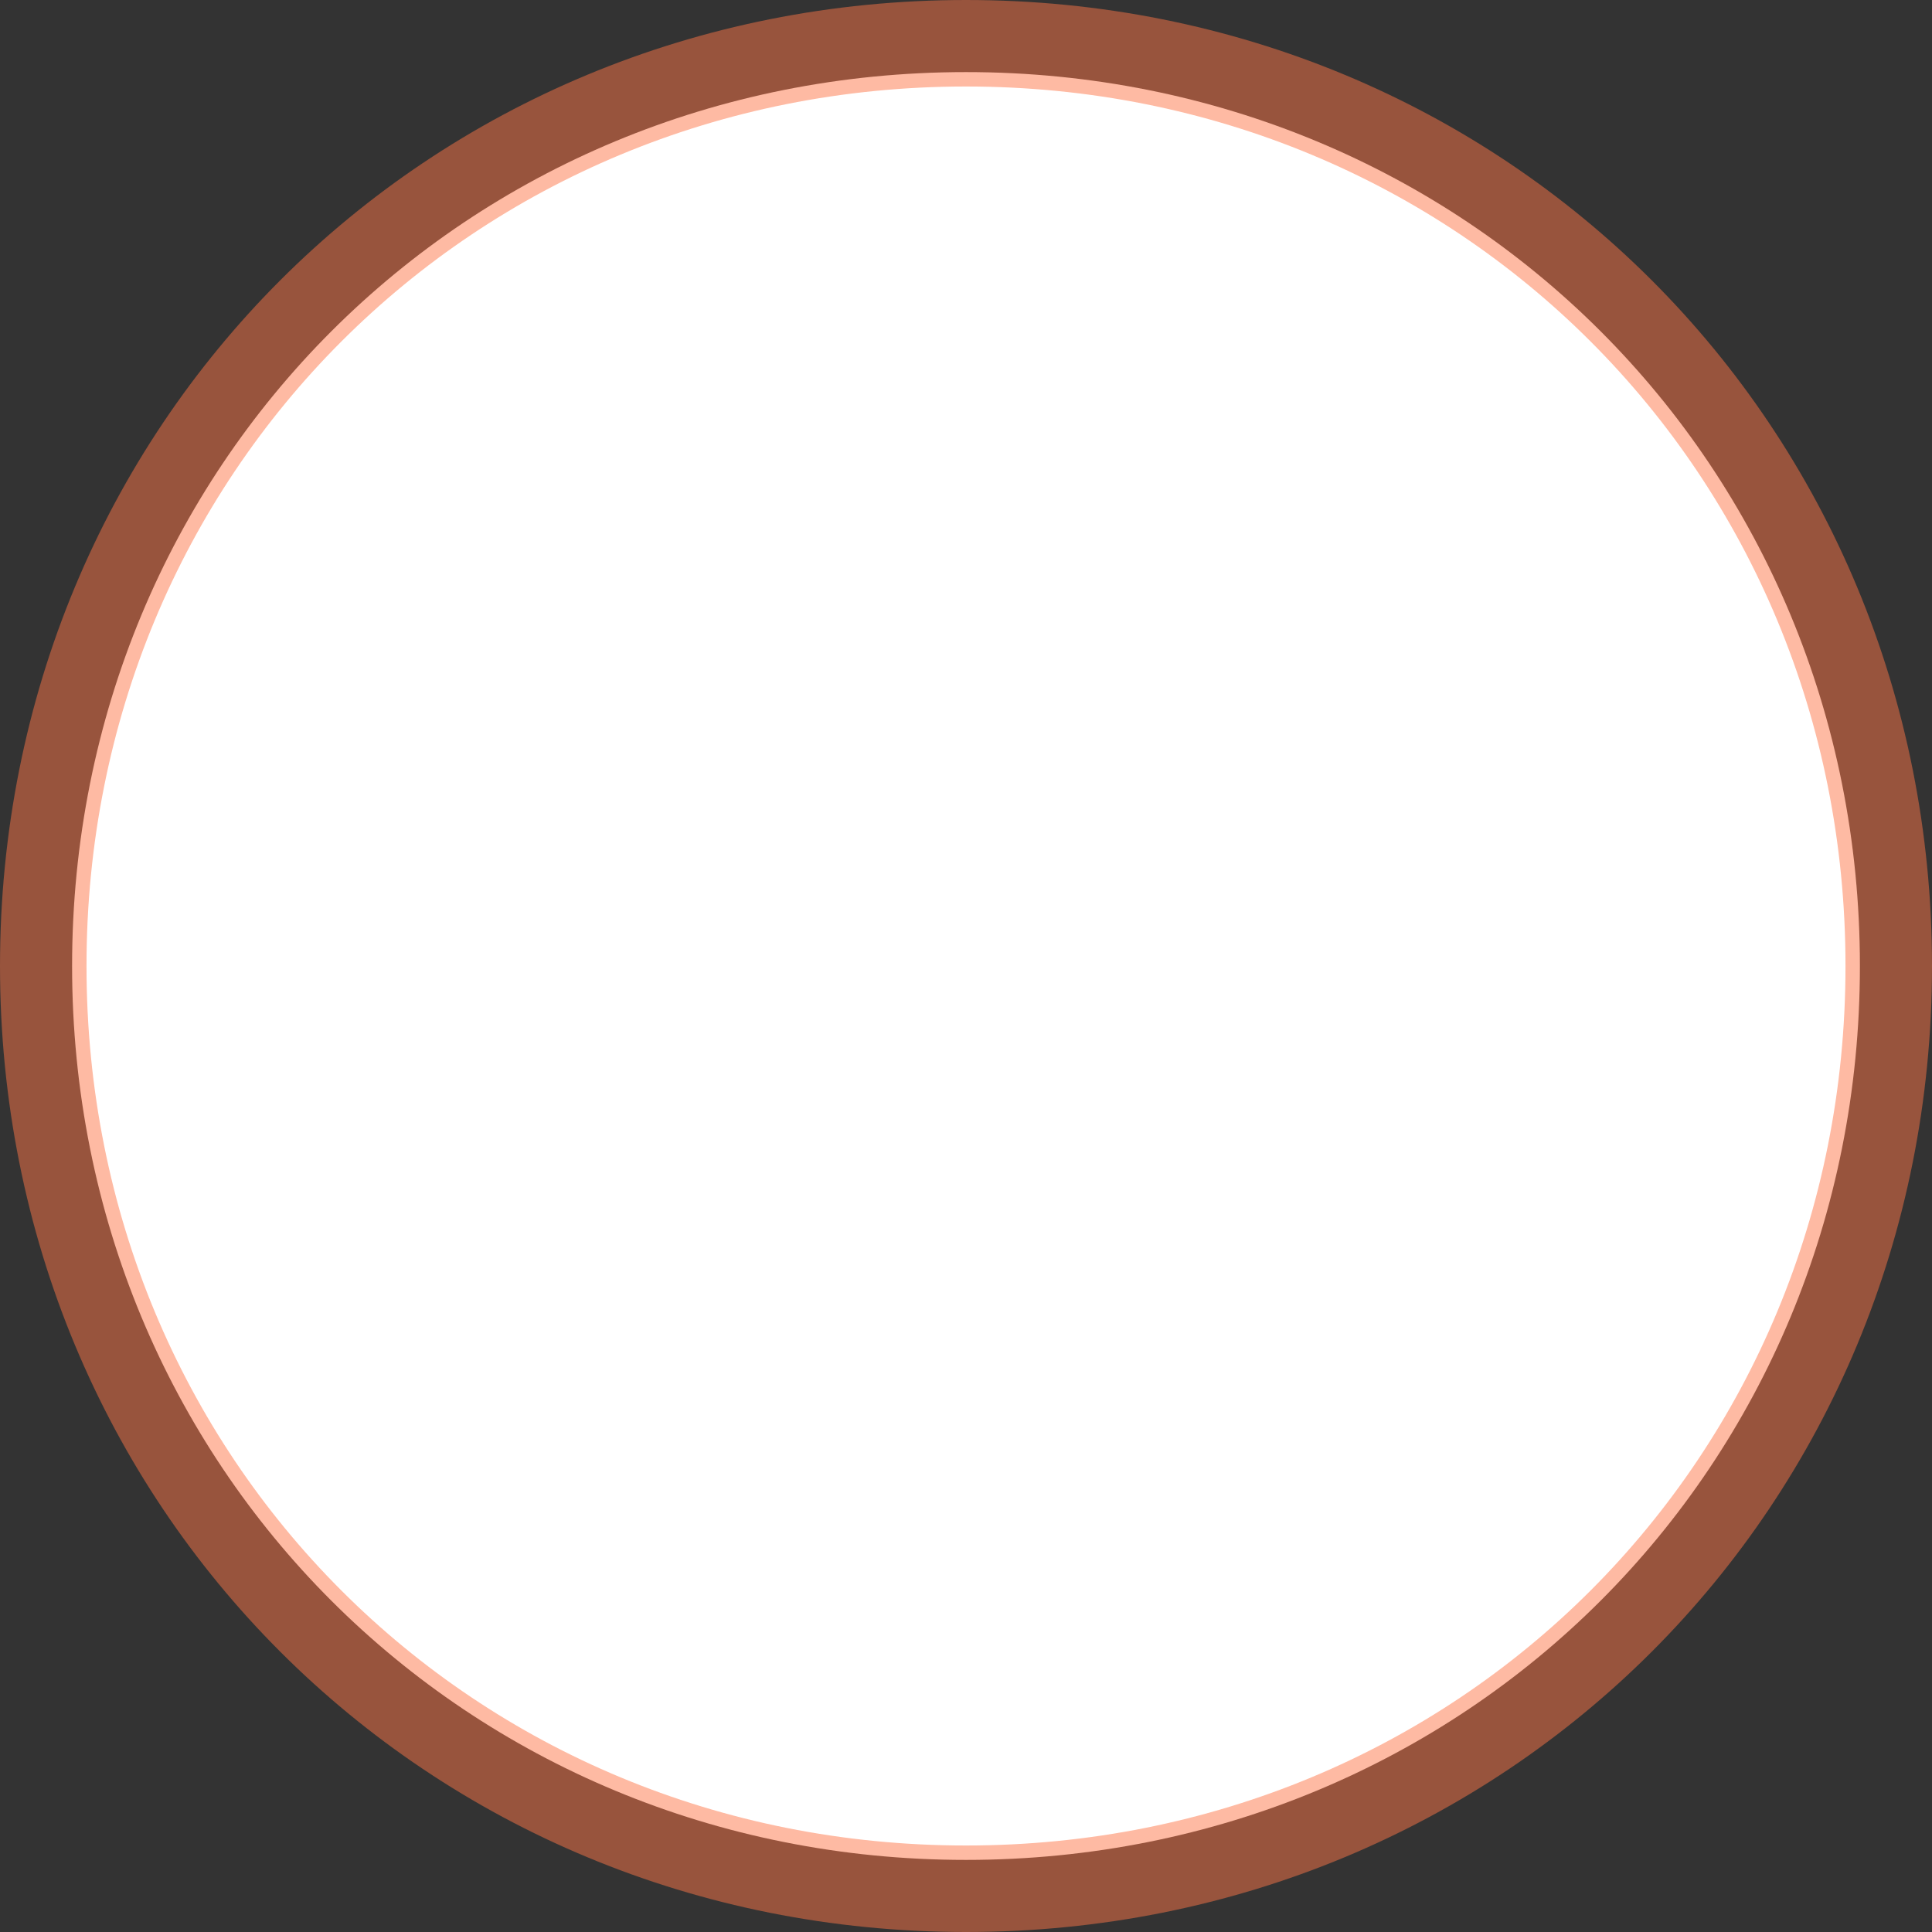 <svg xmlns="http://www.w3.org/2000/svg" xmlns:xlink="http://www.w3.org/1999/xlink" width="67" height="67" version="1.1"><rect width="100%" height="100%" fill="#333333" stroke="none"/><g><path fill="#fff" fill-rule="nonzero" stroke="none" d="M 273.5 2.5 C 290.86 2.5 304.5 16.14 304.5 33.5 C 304.5 50.86 290.86 64.5 273.5 64.5 C 256.14 64.5 242.5 50.86 242.5 33.5 C 242.5 16.14 256.14 2.5 273.5 2.5 Z" transform="matrix(1 0 0 1 -240 0 )"/><path fill="none" stroke="#fe7548" stroke-opacity=".498" stroke-width="3" d="M 273.5 1.5 C 291.42 1.5 305.5 15.58 305.5 33.5 C 305.5 51.42 291.42 65.5 273.5 65.5 C 255.58 65.5 241.5 51.42 241.5 33.5 C 241.5 15.58 255.58 1.5 273.5 1.5 Z" transform="matrix(1 0 0 1 -240 0 )"/></g></svg>